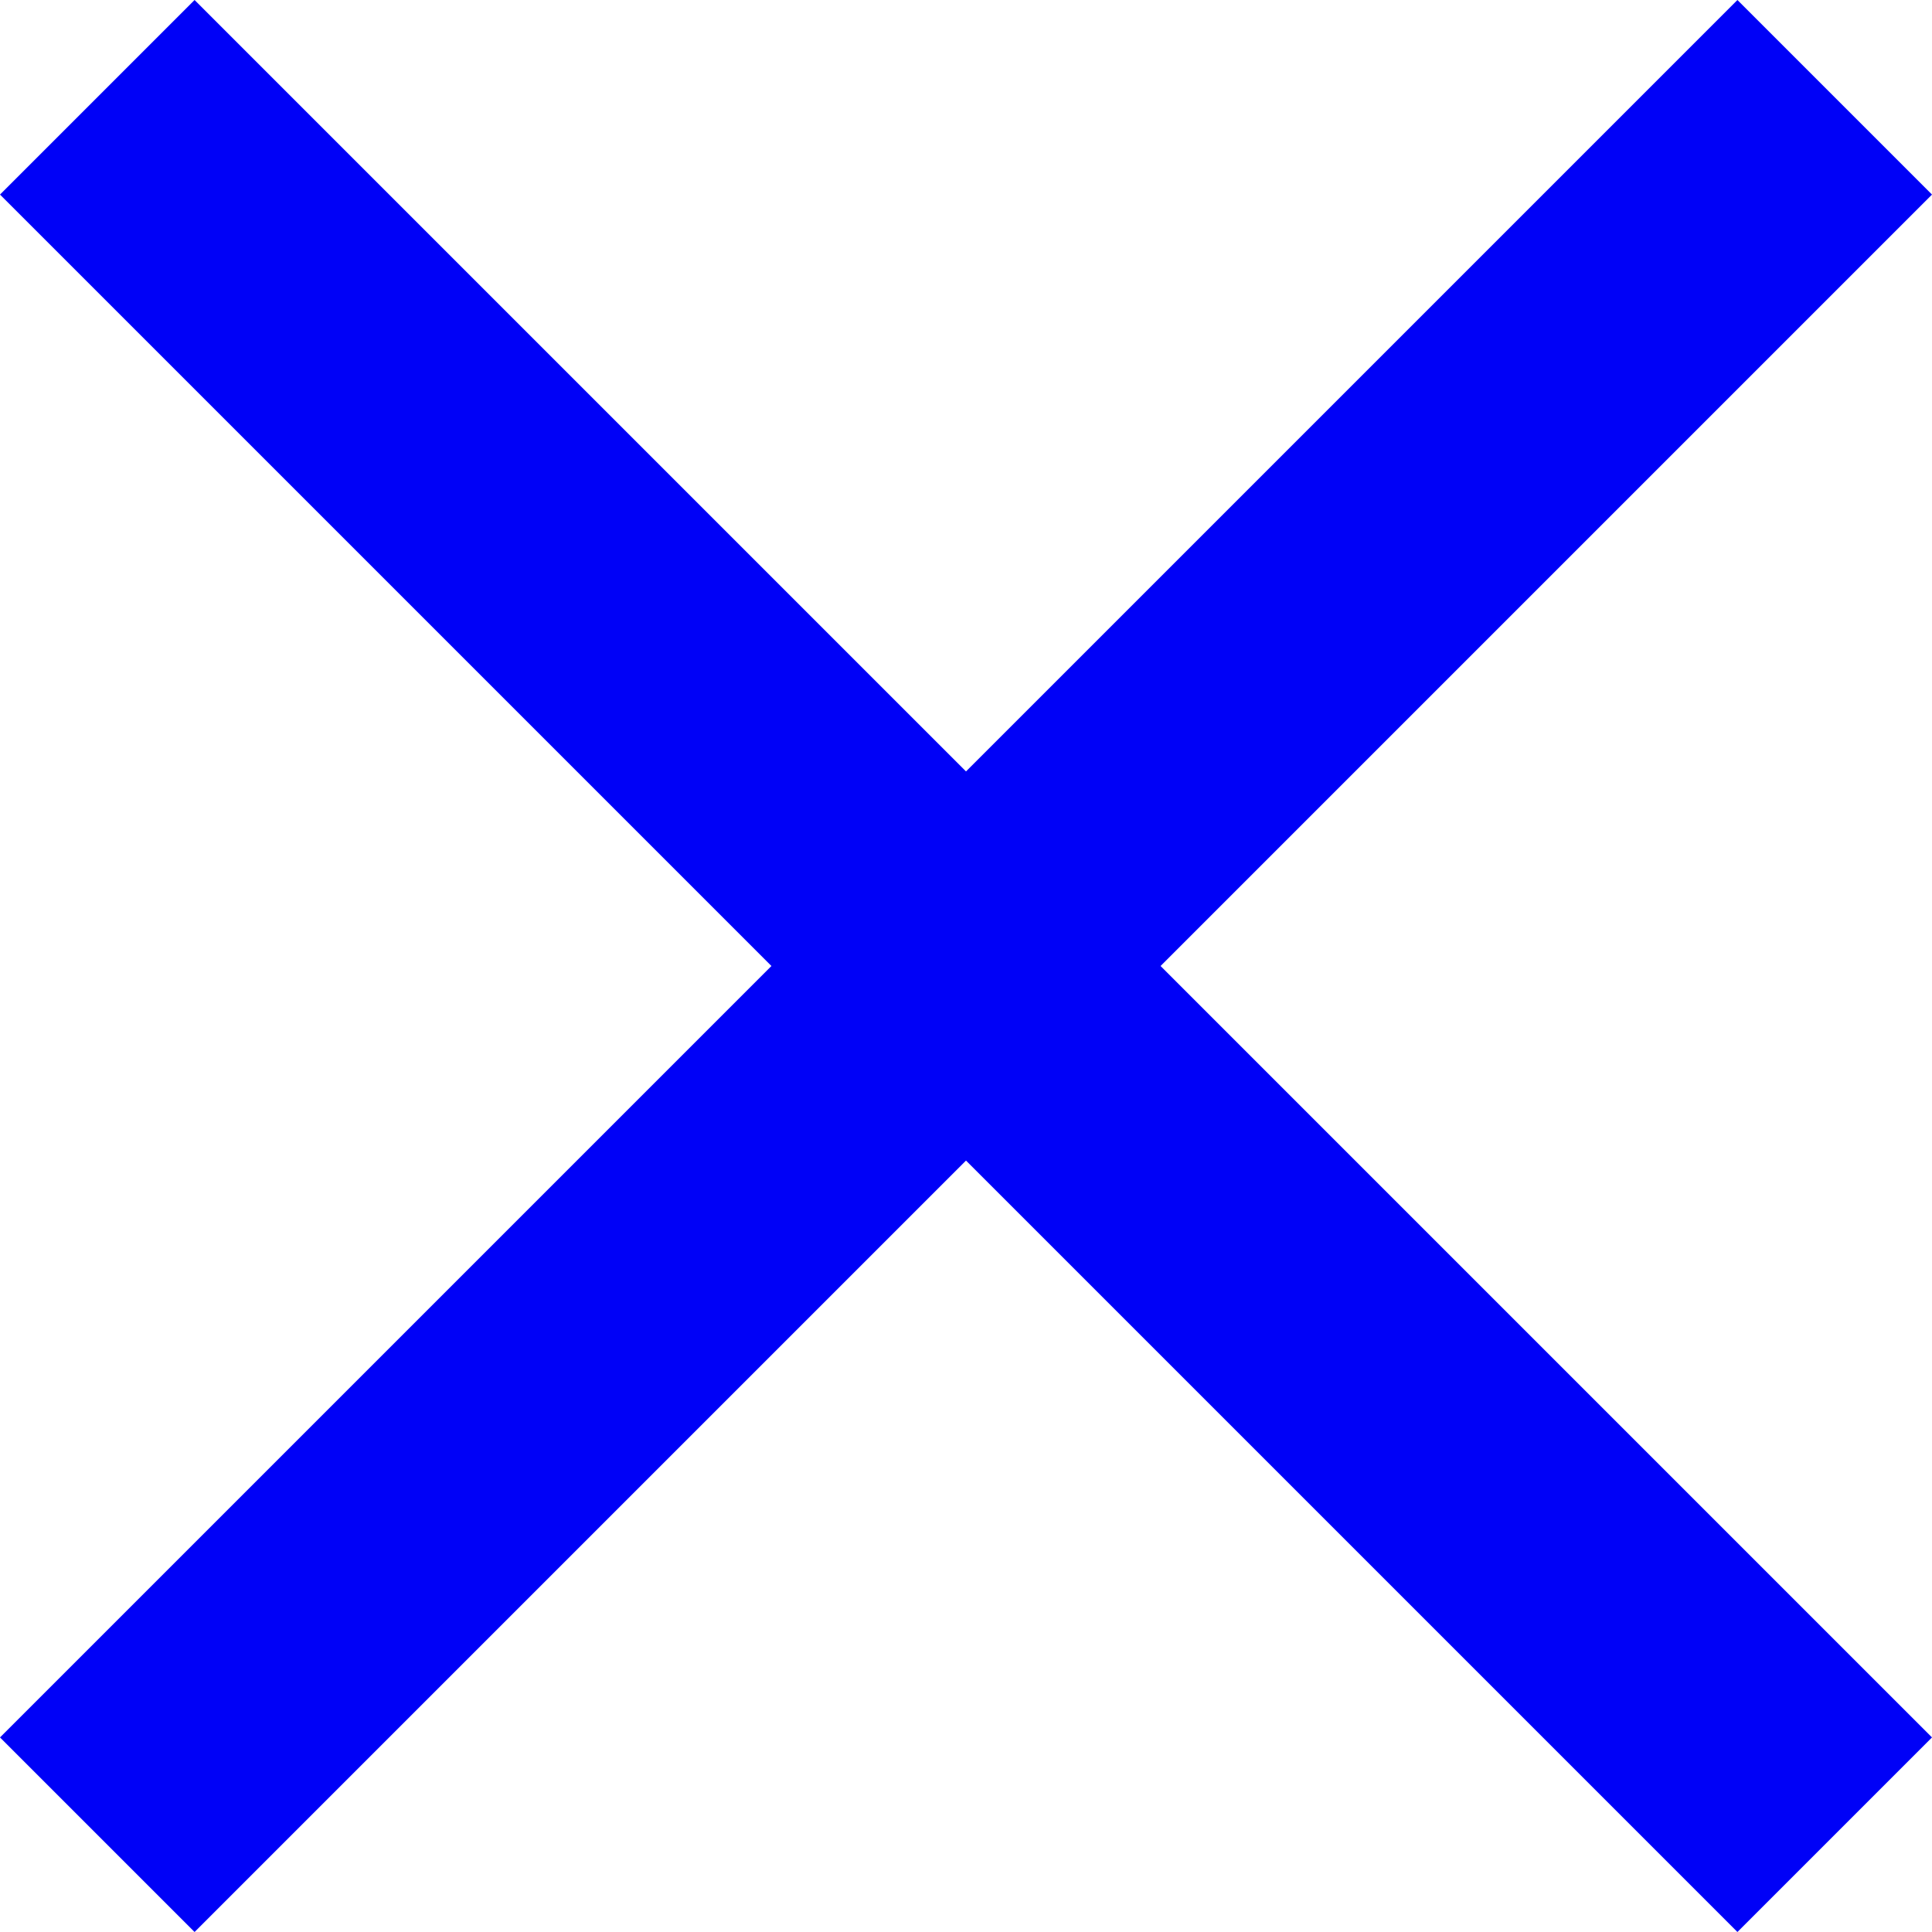 <svg width="14px" height="14px" viewBox="0 0 14 14" version="1.1" xmlns="http://www.w3.org/2000/svg">
  <polygon fill="#0001F7" id="Shape" points="14 1.41 12.59 0 7 5.59 1.41 0 0 1.41 5.59 7 0 12.59 1.41 14 7 8.41 12.59 14 14 12.59 8.41 7"></polygon>
</svg>